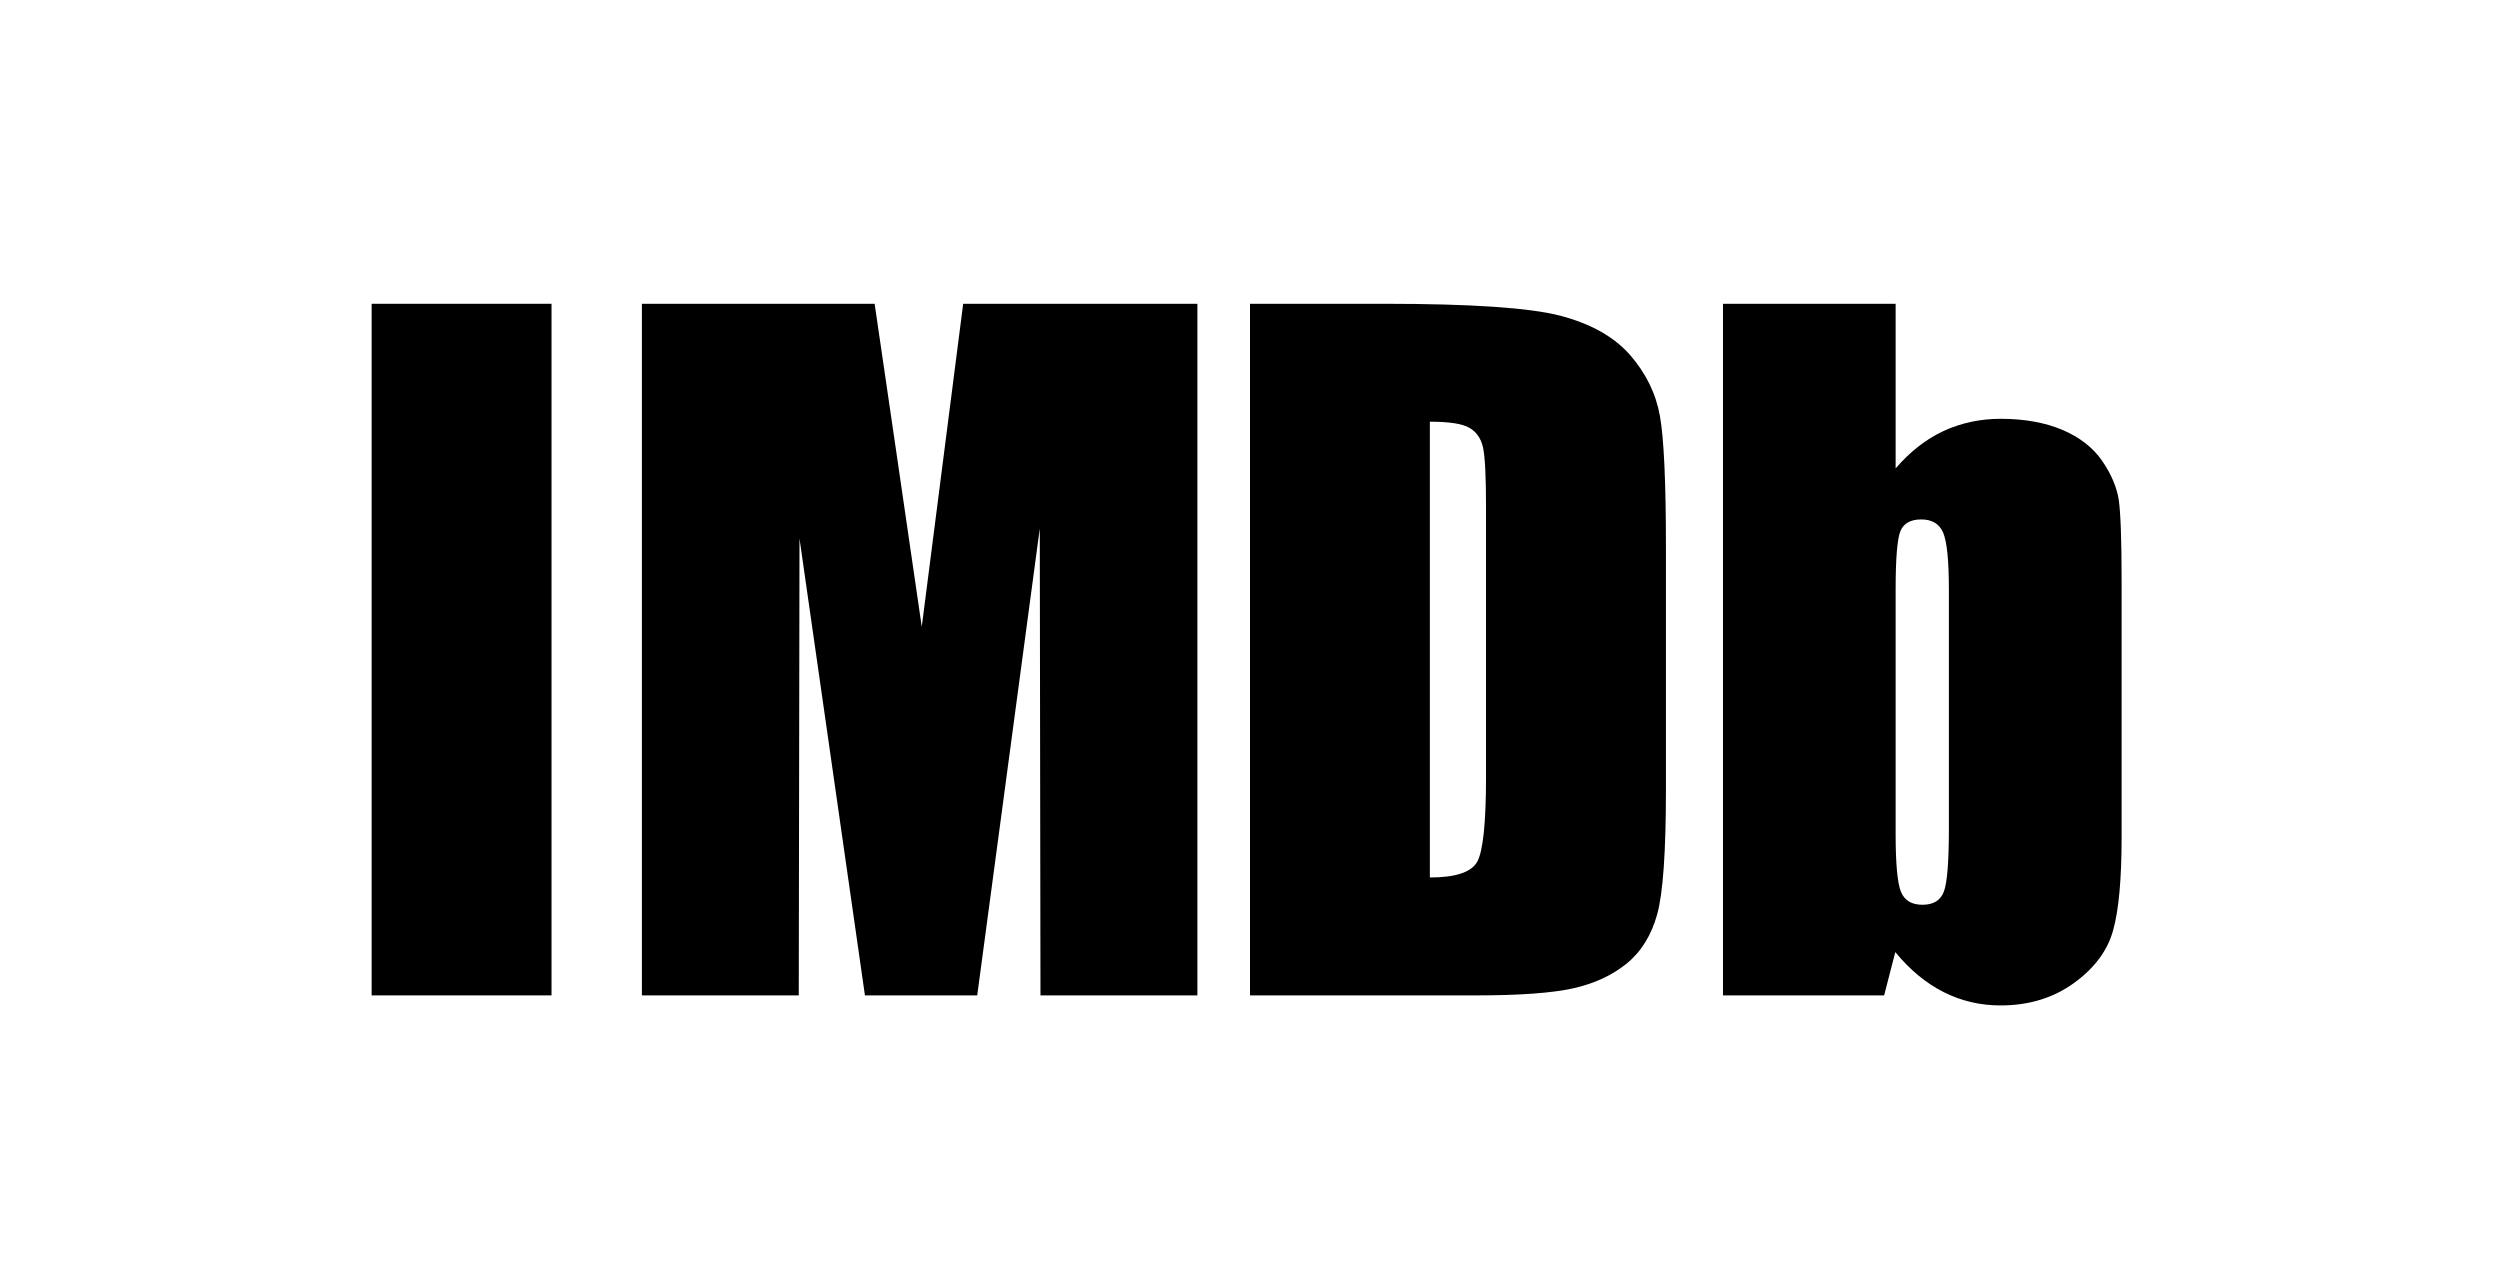 <svg width="115" height="59" viewBox="0 0 115 59" fill="none" xmlns="http://www.w3.org/2000/svg">
<g id="Logo">
<rect id="Rectangle-path" x="17.095" y="13.974" width="8.275" height="31.814" fill="black"/>
<path id="Shape" fill-rule="evenodd" clip-rule="evenodd" d="M55.08 13.974V45.788H47.862L47.83 24.308L44.952 45.788H39.787L36.777 24.77L36.743 45.788H29.527V13.974H40.233C40.517 15.906 40.843 18.166 41.224 20.752L42.401 28.83L44.306 13.974H55.08Z" fill="black"/>
<path id="Shape_2" fill-rule="evenodd" clip-rule="evenodd" d="M65.773 19.398V40.364C66.952 40.364 67.679 40.125 67.95 39.644C68.218 39.164 68.357 37.863 68.357 35.739V23.354C68.357 21.909 68.311 20.985 68.218 20.58C68.126 20.171 67.922 19.873 67.598 19.683C67.276 19.491 66.668 19.398 65.773 19.398ZM57.5 13.974H63.679C67.668 13.974 70.368 14.157 71.773 14.523C73.181 14.892 74.251 15.495 74.983 16.33C75.714 17.171 76.172 18.102 76.356 19.134C76.541 20.163 76.633 22.18 76.633 25.192V36.336C76.633 39.193 76.497 41.099 76.23 42.062C75.962 43.025 75.495 43.779 74.825 44.325C74.157 44.867 73.335 45.247 72.354 45.466C71.373 45.681 69.895 45.788 67.919 45.788H57.5V13.974H57.5Z" fill="black"/>
<path id="Shape_3" fill-rule="evenodd" clip-rule="evenodd" d="M89.649 27.145C89.649 25.801 89.562 24.926 89.389 24.512C89.216 24.101 88.882 23.894 88.376 23.894C87.884 23.894 87.564 24.076 87.419 24.431C87.272 24.791 87.199 25.697 87.199 27.145V38.351C87.199 39.748 87.282 40.641 87.449 41.033C87.613 41.427 87.943 41.619 88.434 41.619C88.937 41.619 89.265 41.419 89.418 41.013C89.572 40.606 89.649 39.635 89.649 38.093V27.145H89.649ZM87.199 13.974V21.547C87.858 20.78 88.59 20.207 89.395 19.83C90.207 19.454 91.086 19.265 92.033 19.265C93.122 19.265 94.067 19.436 94.871 19.774C95.673 20.117 96.285 20.595 96.705 21.208C97.125 21.824 97.379 22.427 97.466 23.015C97.549 23.603 97.594 24.857 97.594 26.781V38.517C97.594 40.428 97.466 41.851 97.206 42.786C96.952 43.723 96.347 44.535 95.4 45.221C94.451 45.907 93.327 46.25 92.025 46.25C91.089 46.25 90.217 46.045 89.406 45.636C88.594 45.225 87.852 44.611 87.184 43.796L86.67 45.788H79.257V13.974H87.199Z" fill="black"/>
</g>
</svg>
